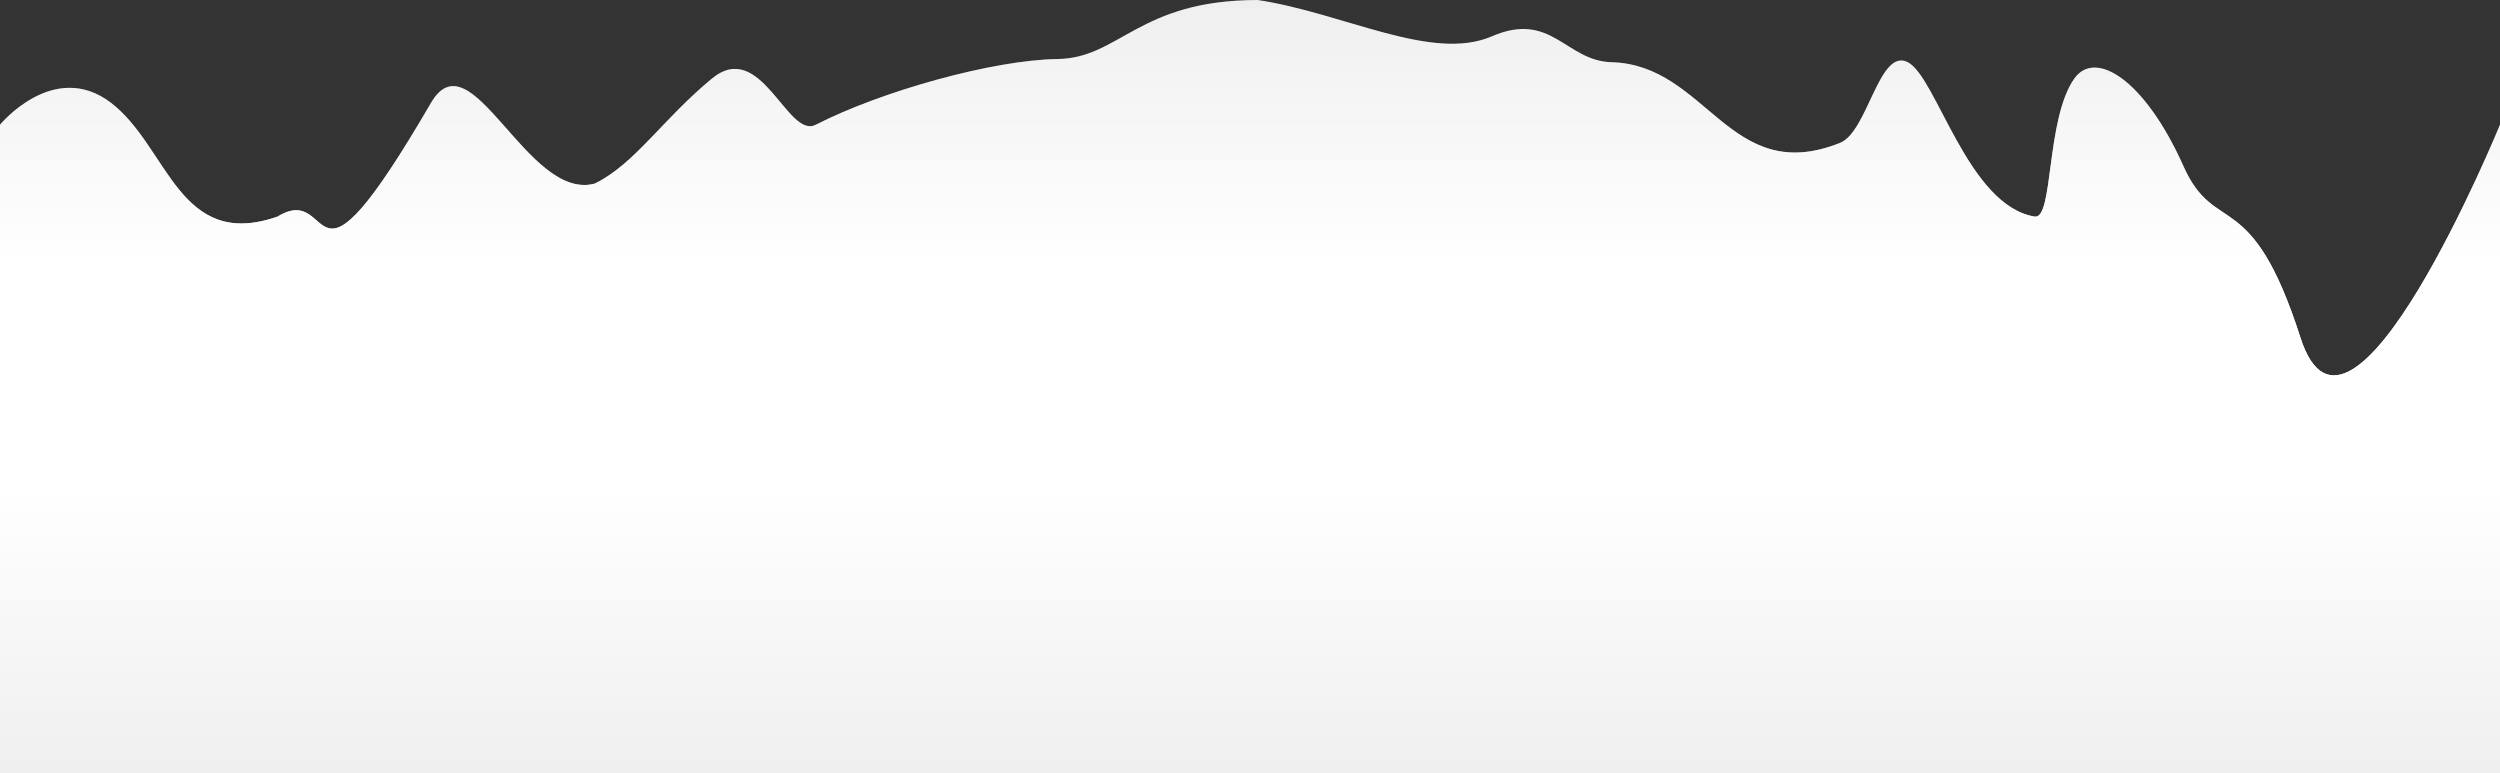 <svg width="1920" height="594" viewBox="0 0 1920 594" fill="none" xmlns="http://www.w3.org/2000/svg">
<rect x="0" y="0" width="1920" height="594" fill="#333333" stroke="none"/>
<path d="M0 594L1920 594L1920 95.826C1920 95.826 1804.68 377.552 1766.74 259.28C1728.8 141.009 1701.3 182.4 1676.88 127.646C1647.04 60.738 1609.02 37.611 1593.01 60.428C1571.05 91.741 1577.25 168.791 1562.56 166.342C1511.14 157.768 1487.31 59.143 1465.21 47.786C1443.11 36.429 1434.49 101.195 1413.29 109.696C1328.12 143.856 1311.32 49.669 1237.68 47.786C1202.39 46.883 1191.64 8.059 1145.71 27.922C1099.78 47.786 1031.89 9.972 965.991 -8.34021e-05C874.134 -9.14325e-05 860.051 44.701 812.15 45.342C762.66 46.005 676.942 70 626.521 95.826C604.637 107.035 584.586 29.047 546.646 60.428C508.705 91.809 487.512 125.992 456.786 141.009C404.867 155.039 361.923 25.859 330.983 79.062C233.136 247.314 259.095 138.28 213.167 166.342C137.285 192.845 129.298 112.783 85.366 79.062C41.435 45.342 4.35518e-05 95.826 4.35518e-05 95.826L0 594Z" fill="#EFEFEF"/>
<path d="M0 594L1920 594L1920 95.826C1920 95.826 1804.68 377.552 1766.74 259.28C1728.8 141.009 1701.3 182.4 1676.88 127.646C1647.04 60.738 1609.02 37.611 1593.01 60.428C1571.05 91.741 1577.25 168.791 1562.56 166.342C1511.14 157.768 1487.31 59.143 1465.21 47.786C1443.11 36.429 1434.49 101.195 1413.29 109.696C1328.12 143.856 1311.32 49.669 1237.68 47.786C1202.39 46.883 1191.64 8.059 1145.71 27.922C1099.78 47.786 1031.89 9.972 965.991 -8.34021e-05C874.134 -9.14325e-05 860.051 44.701 812.15 45.342C762.66 46.005 676.942 70 626.521 95.826C604.637 107.035 584.586 29.047 546.646 60.428C508.705 91.809 487.512 125.992 456.786 141.009C404.867 155.039 361.923 25.859 330.983 79.062C233.136 247.314 259.095 138.28 213.167 166.342C137.285 192.845 129.298 112.783 85.366 79.062C41.435 45.342 4.35518e-05 95.826 4.35518e-05 95.826L0 594Z" fill="url(#paint0_linear)"/>
<defs>
<linearGradient id="paint0_linear" x1="960" y1="-9.04283e-05" x2="960" y2="594" gradientUnits="userSpaceOnUse">
<stop stop-color="white" stop-opacity="0"/>
<stop offset="0.342" stop-color="white"/>
<stop offset="0.629" stop-color="white"/>
<stop offset="1" stop-color="white" stop-opacity="0"/>
<stop offset="1" stop-color="white" stop-opacity="0"/>
</linearGradient>
</defs>
</svg>
